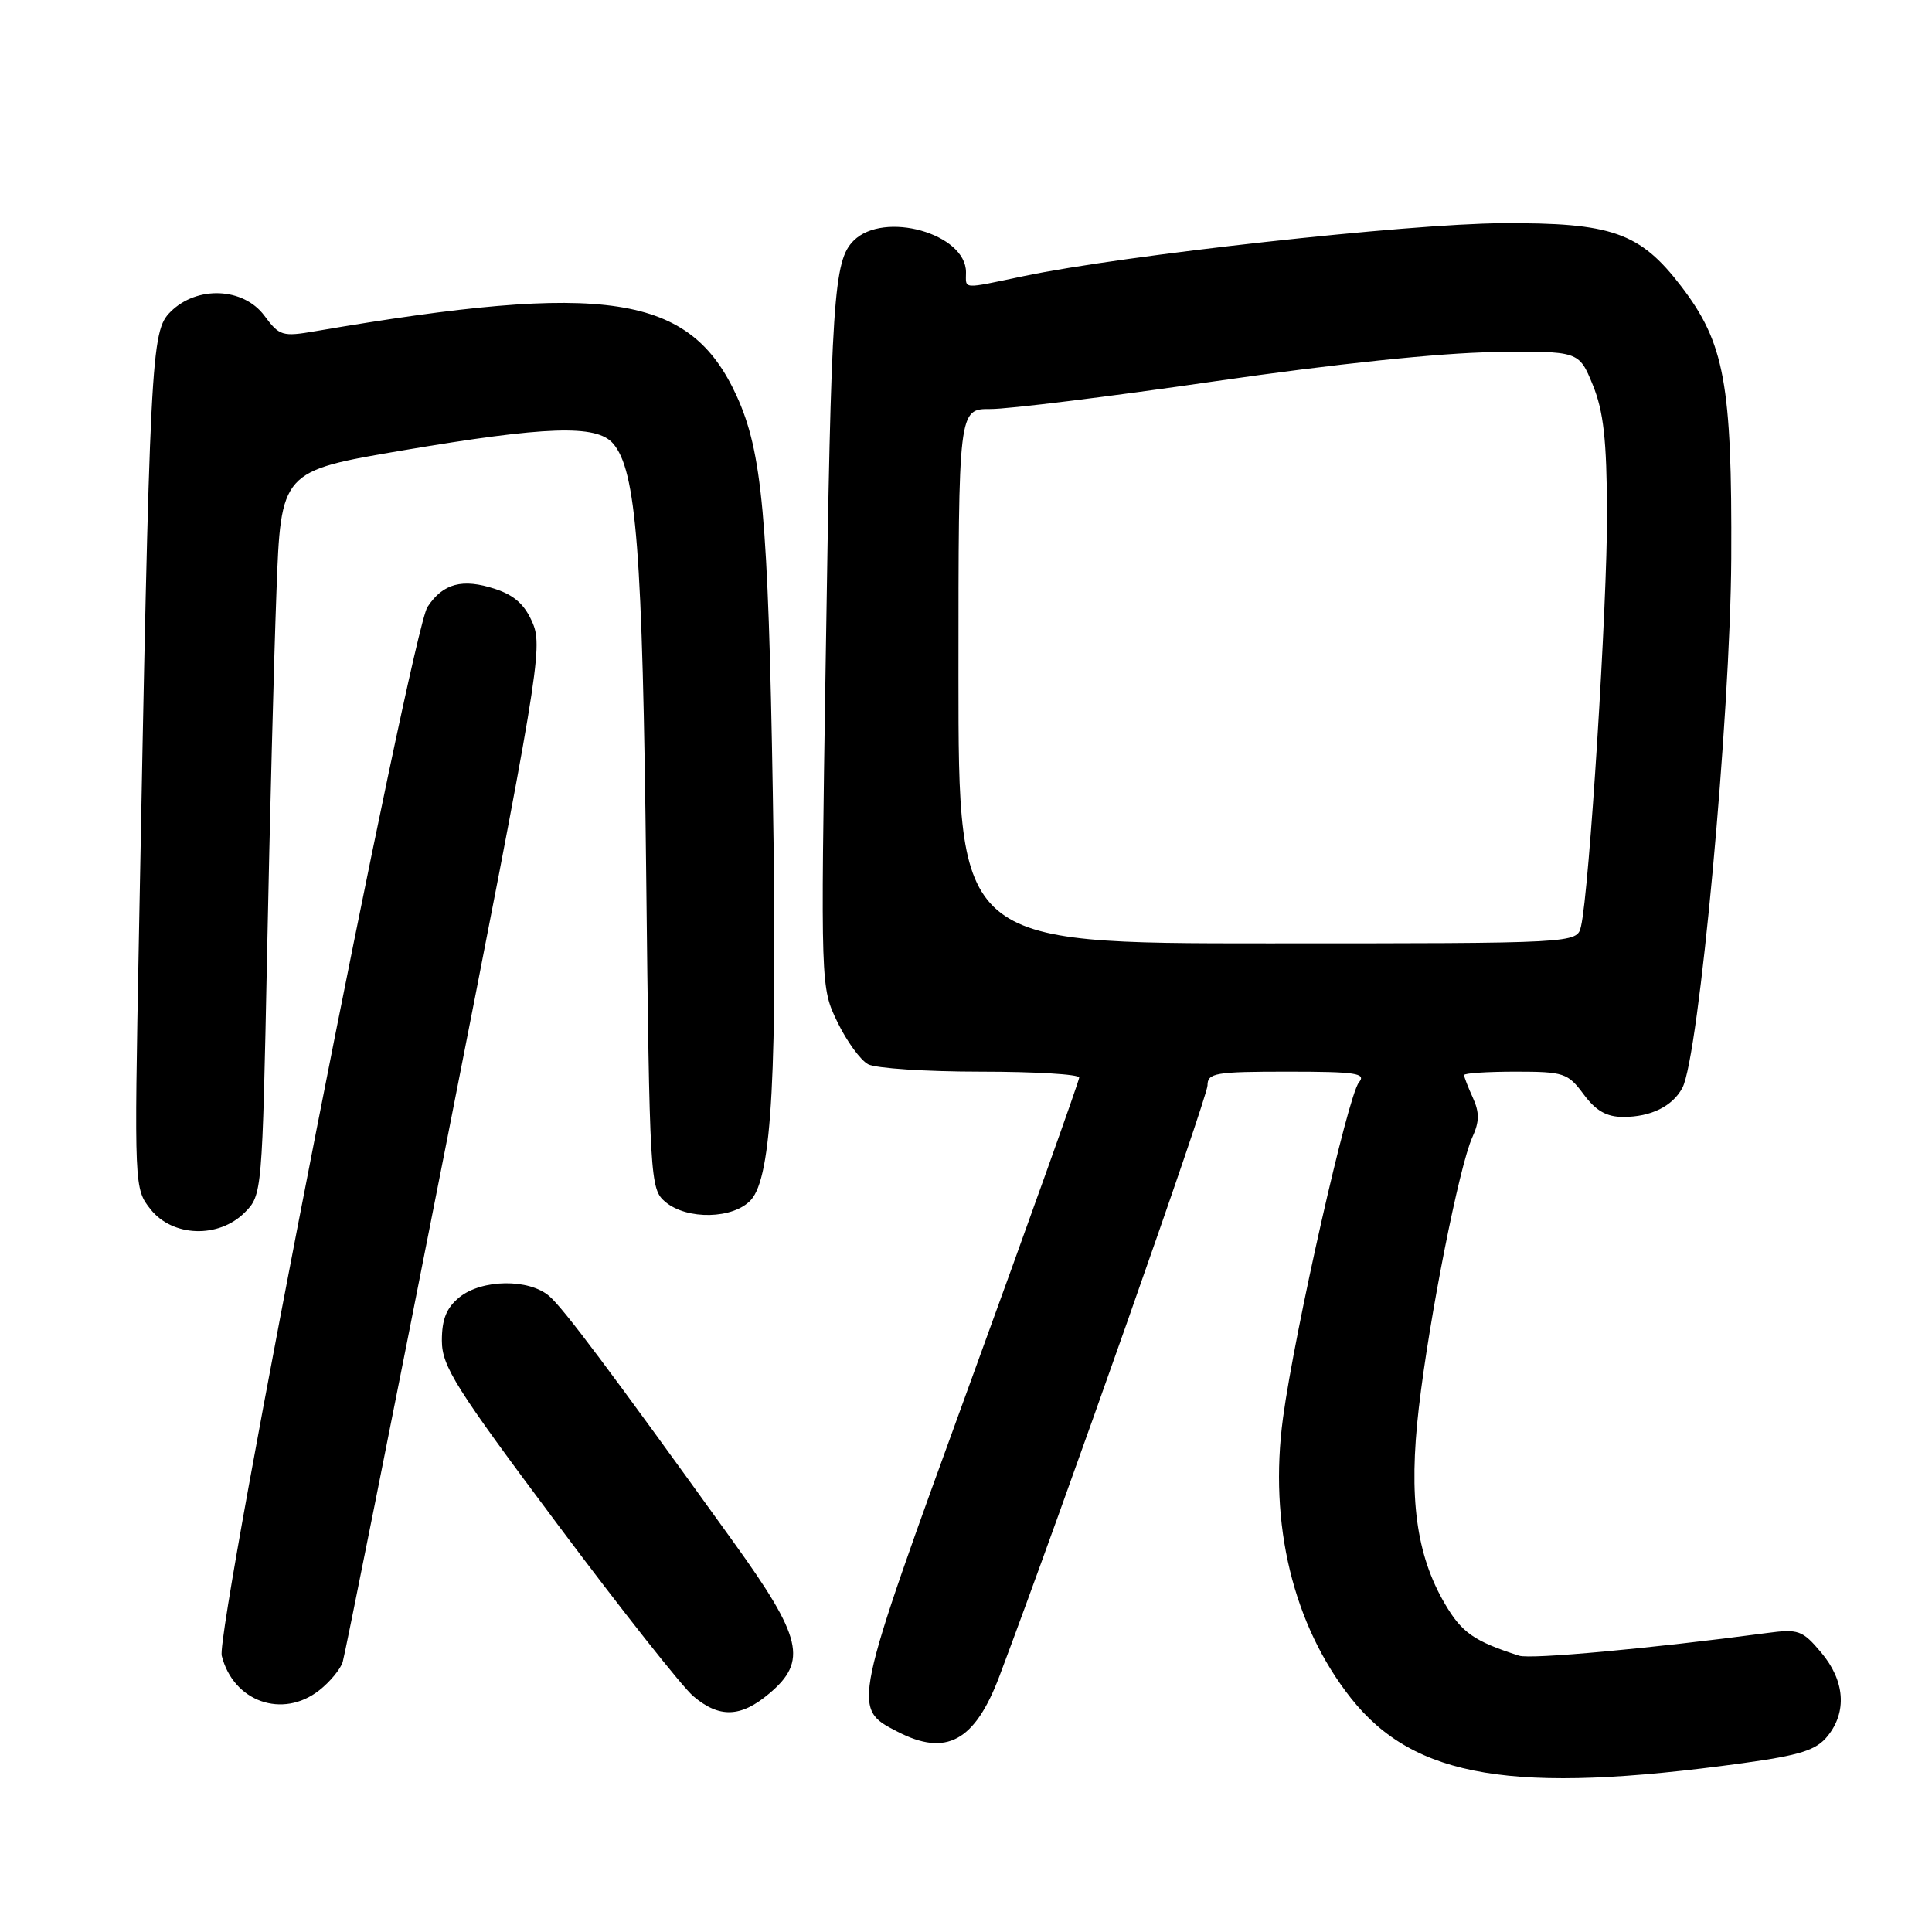 <?xml version="1.0" encoding="UTF-8" standalone="no"?>
<!DOCTYPE svg PUBLIC "-//W3C//DTD SVG 1.1//EN" "http://www.w3.org/Graphics/SVG/1.1/DTD/svg11.dtd" >
<svg xmlns="http://www.w3.org/2000/svg" xmlns:xlink="http://www.w3.org/1999/xlink" version="1.1" viewBox="0 0 256 256">
 <g >
 <path fill="currentColor"
d=" M 230.91 233.63 C 238.56 232.57 240.66 231.91 242.16 230.05 C 244.77 226.83 244.46 222.70 241.32 218.97 C 238.83 216.01 238.31 215.82 234.07 216.39 C 218.75 218.43 202.83 219.89 201.29 219.39 C 195.30 217.46 193.70 216.34 191.46 212.52 C 187.64 206.01 186.63 198.39 188.00 186.57 C 189.38 174.61 193.36 154.49 195.09 150.70 C 196.04 148.63 196.05 147.41 195.16 145.45 C 194.52 144.05 194.00 142.70 194.00 142.45 C 194.00 142.20 197.07 142.00 200.81 142.00 C 207.22 142.00 207.75 142.18 209.84 145.00 C 211.46 147.19 212.88 148.00 215.10 148.00 C 218.75 148.00 221.61 146.59 222.92 144.15 C 225.12 140.05 229.29 94.82 229.40 74.00 C 229.51 50.84 228.52 45.44 222.74 37.90 C 217.29 30.79 213.57 29.49 199.00 29.58 C 186.52 29.65 148.90 33.81 135.68 36.58 C 127.31 38.33 128.00 38.37 128.00 36.07 C 128.00 30.95 117.11 27.89 113.11 31.89 C 110.46 34.54 110.14 39.29 109.40 88.17 C 108.74 130.84 108.74 130.84 110.97 135.44 C 112.19 137.97 114.02 140.48 115.03 141.02 C 116.04 141.56 122.75 142.00 129.93 142.00 C 137.12 142.00 143.00 142.35 143.00 142.78 C 143.00 143.20 136.49 161.43 128.53 183.29 C 112.81 226.48 112.84 226.32 118.91 229.45 C 125.38 232.80 129.17 230.74 132.43 222.10 C 140.70 200.14 160.00 145.36 160.00 143.83 C 160.00 142.17 161.00 142.00 170.62 142.00 C 179.72 142.00 181.07 142.21 180.06 143.43 C 178.61 145.17 171.57 176.30 170.01 187.85 C 168.10 201.95 171.35 215.34 179.02 225.03 C 187.42 235.63 200.58 237.81 230.91 233.63 Z  M 101.92 224.41 C 107.04 220.11 106.31 216.99 97.20 204.34 C 80.55 181.21 74.72 173.44 72.79 171.75 C 70.10 169.41 63.86 169.49 60.88 171.89 C 59.16 173.29 58.55 174.80 58.55 177.64 C 58.56 181.05 60.33 183.87 73.89 202.00 C 82.32 213.28 90.40 223.51 91.86 224.75 C 95.31 227.68 98.15 227.59 101.92 224.41 Z  M 42.31 223.97 C 43.72 222.86 45.12 221.17 45.41 220.22 C 45.70 219.28 51.81 188.69 58.99 152.26 C 71.28 89.86 71.95 85.82 70.61 82.62 C 69.58 80.16 68.21 78.89 65.61 78.04 C 61.28 76.61 58.69 77.30 56.64 80.43 C 54.52 83.66 28.55 216.07 29.38 219.39 C 30.91 225.48 37.44 227.80 42.31 223.97 Z  M 32.42 160.67 C 34.73 158.36 34.75 158.11 35.39 126.42 C 35.74 108.87 36.30 87.28 36.63 78.46 C 37.22 62.42 37.22 62.42 53.36 59.68 C 72.39 56.46 79.02 56.24 81.22 58.75 C 84.32 62.29 85.15 72.96 85.62 115.50 C 86.07 156.44 86.14 157.54 88.15 159.25 C 91.03 161.68 97.20 161.54 99.51 158.99 C 102.29 155.92 103.03 142.05 102.40 105.00 C 101.79 68.48 101.00 59.87 97.60 52.44 C 91.43 38.97 80.42 37.28 41.82 43.88 C 37.42 44.64 37.02 44.52 35.04 41.84 C 32.26 38.08 26.09 37.82 22.59 41.32 C 20.00 43.91 19.86 46.63 18.40 124.50 C 17.78 157.36 17.79 157.51 19.96 160.25 C 22.87 163.91 28.97 164.12 32.42 160.67 Z  M 127.00 89.59 C 127.00 54.18 127.00 54.18 131.25 54.20 C 133.59 54.21 146.97 52.56 161.00 50.52 C 176.77 48.23 190.83 46.76 197.86 46.66 C 209.21 46.50 209.21 46.50 211.05 51.00 C 212.48 54.51 212.90 58.25 212.94 68.00 C 212.98 80.01 210.59 118.09 209.49 122.75 C 208.96 125.00 208.96 125.00 167.98 125.00 C 127.00 125.00 127.00 125.00 127.00 89.59 Z "/>
</g>
</svg>